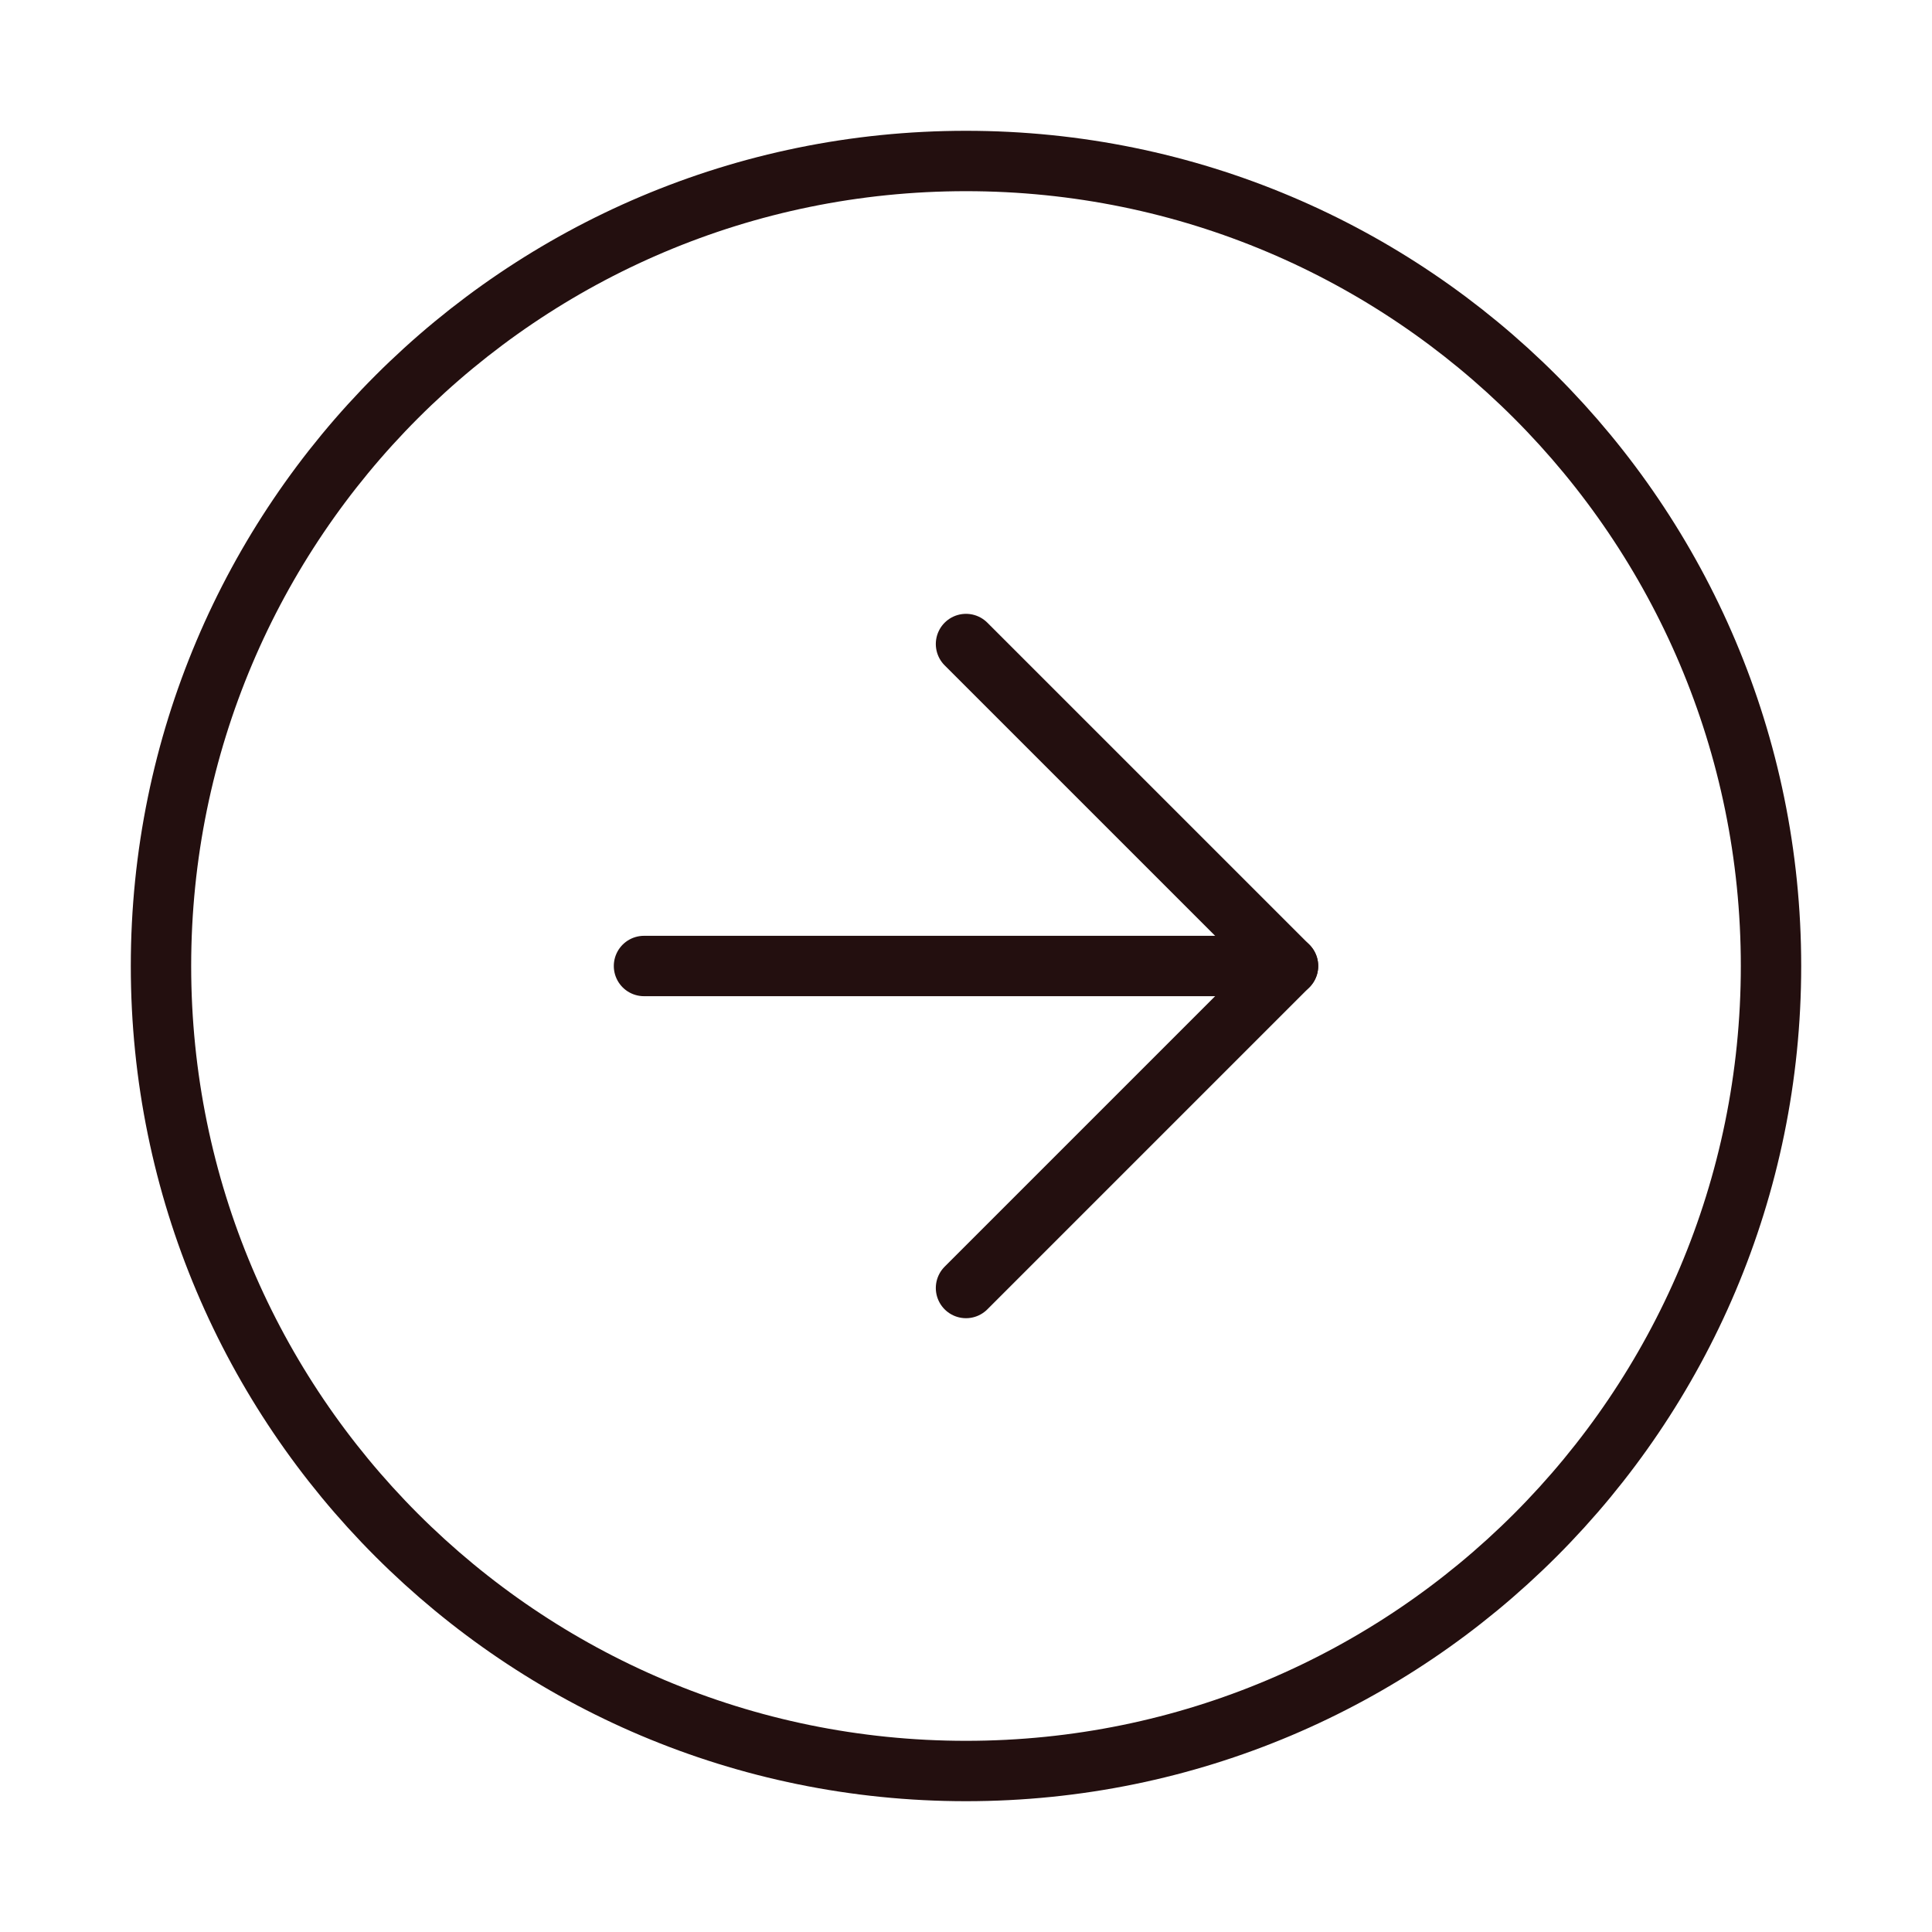 <svg width="64" height="64" viewBox="0 0 64 64" fill="none" xmlns="http://www.w3.org/2000/svg">
<path d="M32 58.667C46.728 58.667 58.667 46.728 58.667 32C58.667 17.273 46.728 5.333 32 5.333C17.272 5.333 5.333 17.273 5.333 32C5.333 46.728 17.272 58.667 32 58.667Z" stroke="#230F0F" stroke-width="2" stroke-linecap="round" stroke-linejoin="round"/>
<path d="M32 42.667L42.667 32L32 21.334" stroke="#230F0F" stroke-width="2" stroke-linecap="round" stroke-linejoin="round"/>
<path d="M21.333 32H42.667" stroke="#230F0F" stroke-width="2" stroke-linecap="round" stroke-linejoin="round"/>
</svg>

